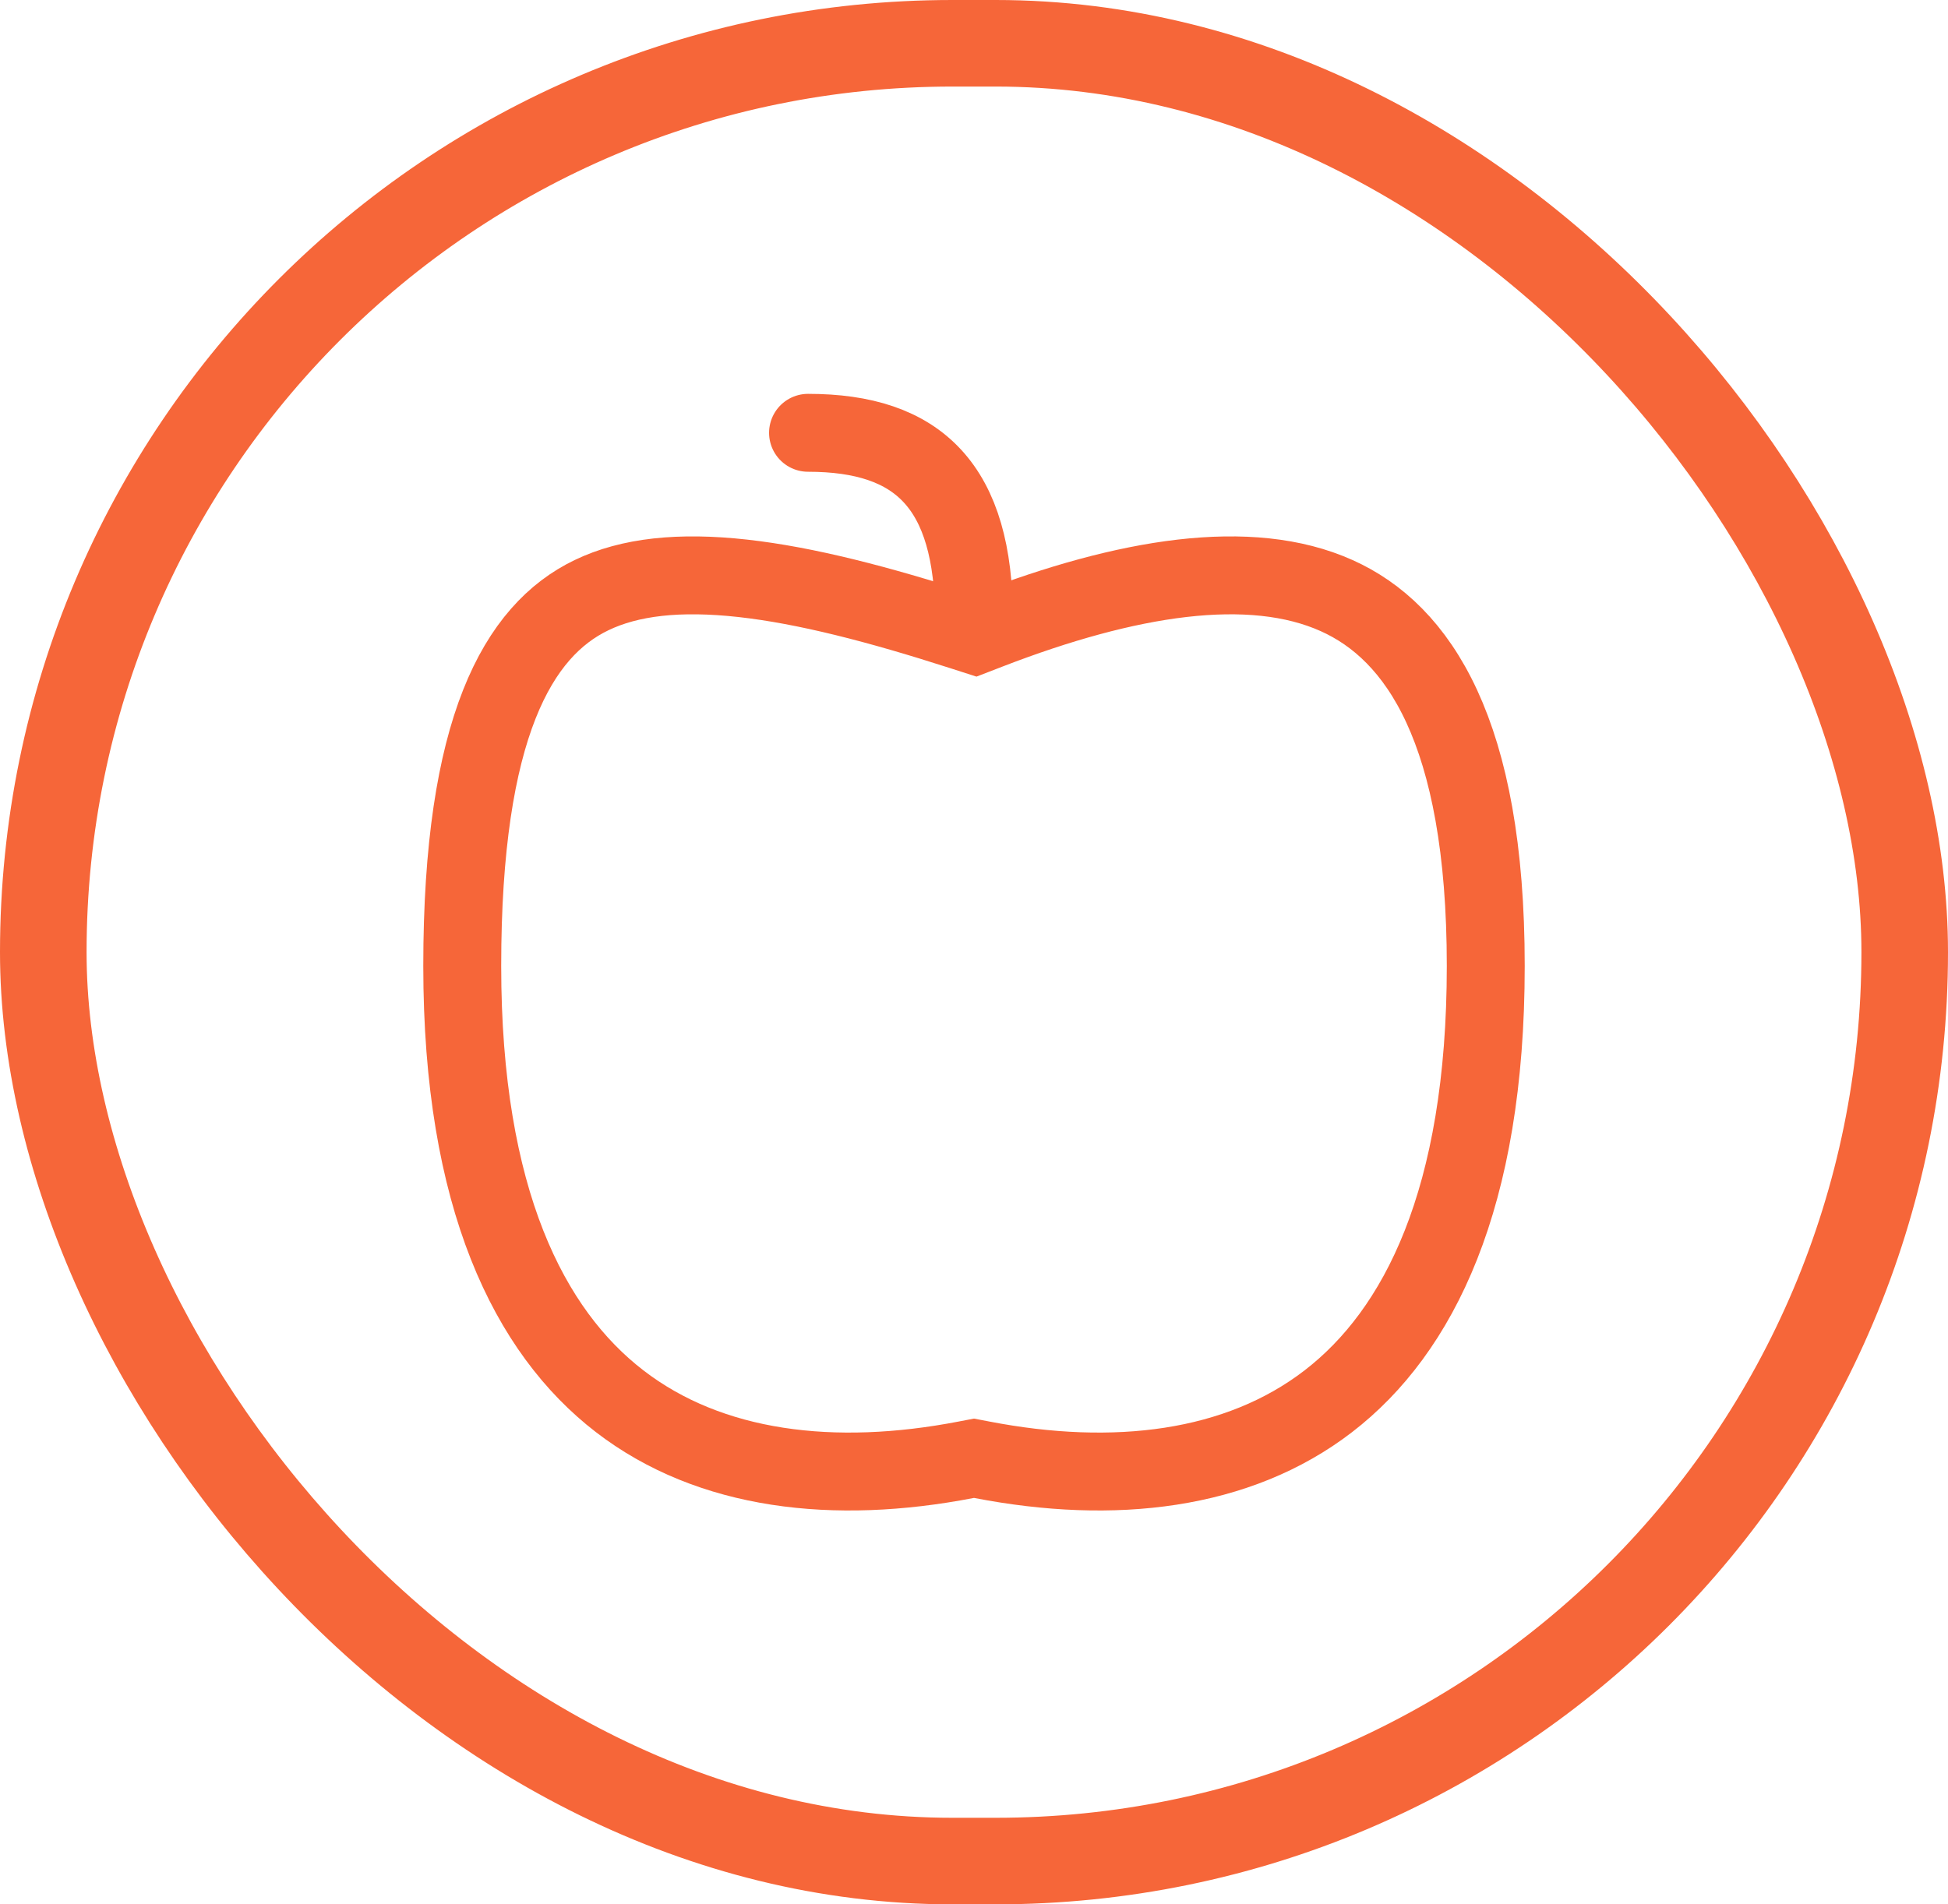 <svg width="45" height="44" viewBox="0 0 45 44" fill="none" xmlns="http://www.w3.org/2000/svg">
<rect x="1" y="1" width="43" height="42" rx="21" stroke="#F66639" stroke-width="2"/>
<path d="M22.688 33.729L22.5 33.693L22.312 33.729C19.274 34.315 16.407 33.989 14.312 32.374C12.229 30.767 10.678 27.705 10.678 22.318C10.678 16.808 11.966 14.569 13.663 13.752C14.55 13.324 15.698 13.2 17.158 13.362C18.617 13.524 20.3 13.962 22.197 14.572L22.53 14.679L22.856 14.553C26.028 13.33 28.879 12.862 30.881 13.763C32.759 14.607 34.322 16.89 34.322 22.318C34.322 27.705 32.772 30.767 30.688 32.374C28.593 33.989 25.725 34.315 22.688 33.729Z" stroke="#F66639" stroke-width="1.8"/>
<path d="M22.5 14.311C22.5 11.232 21.222 10 18.666 10" stroke="#F66639" stroke-width="1.8" stroke-linecap="round" stroke-linejoin="round"/>
</svg>
